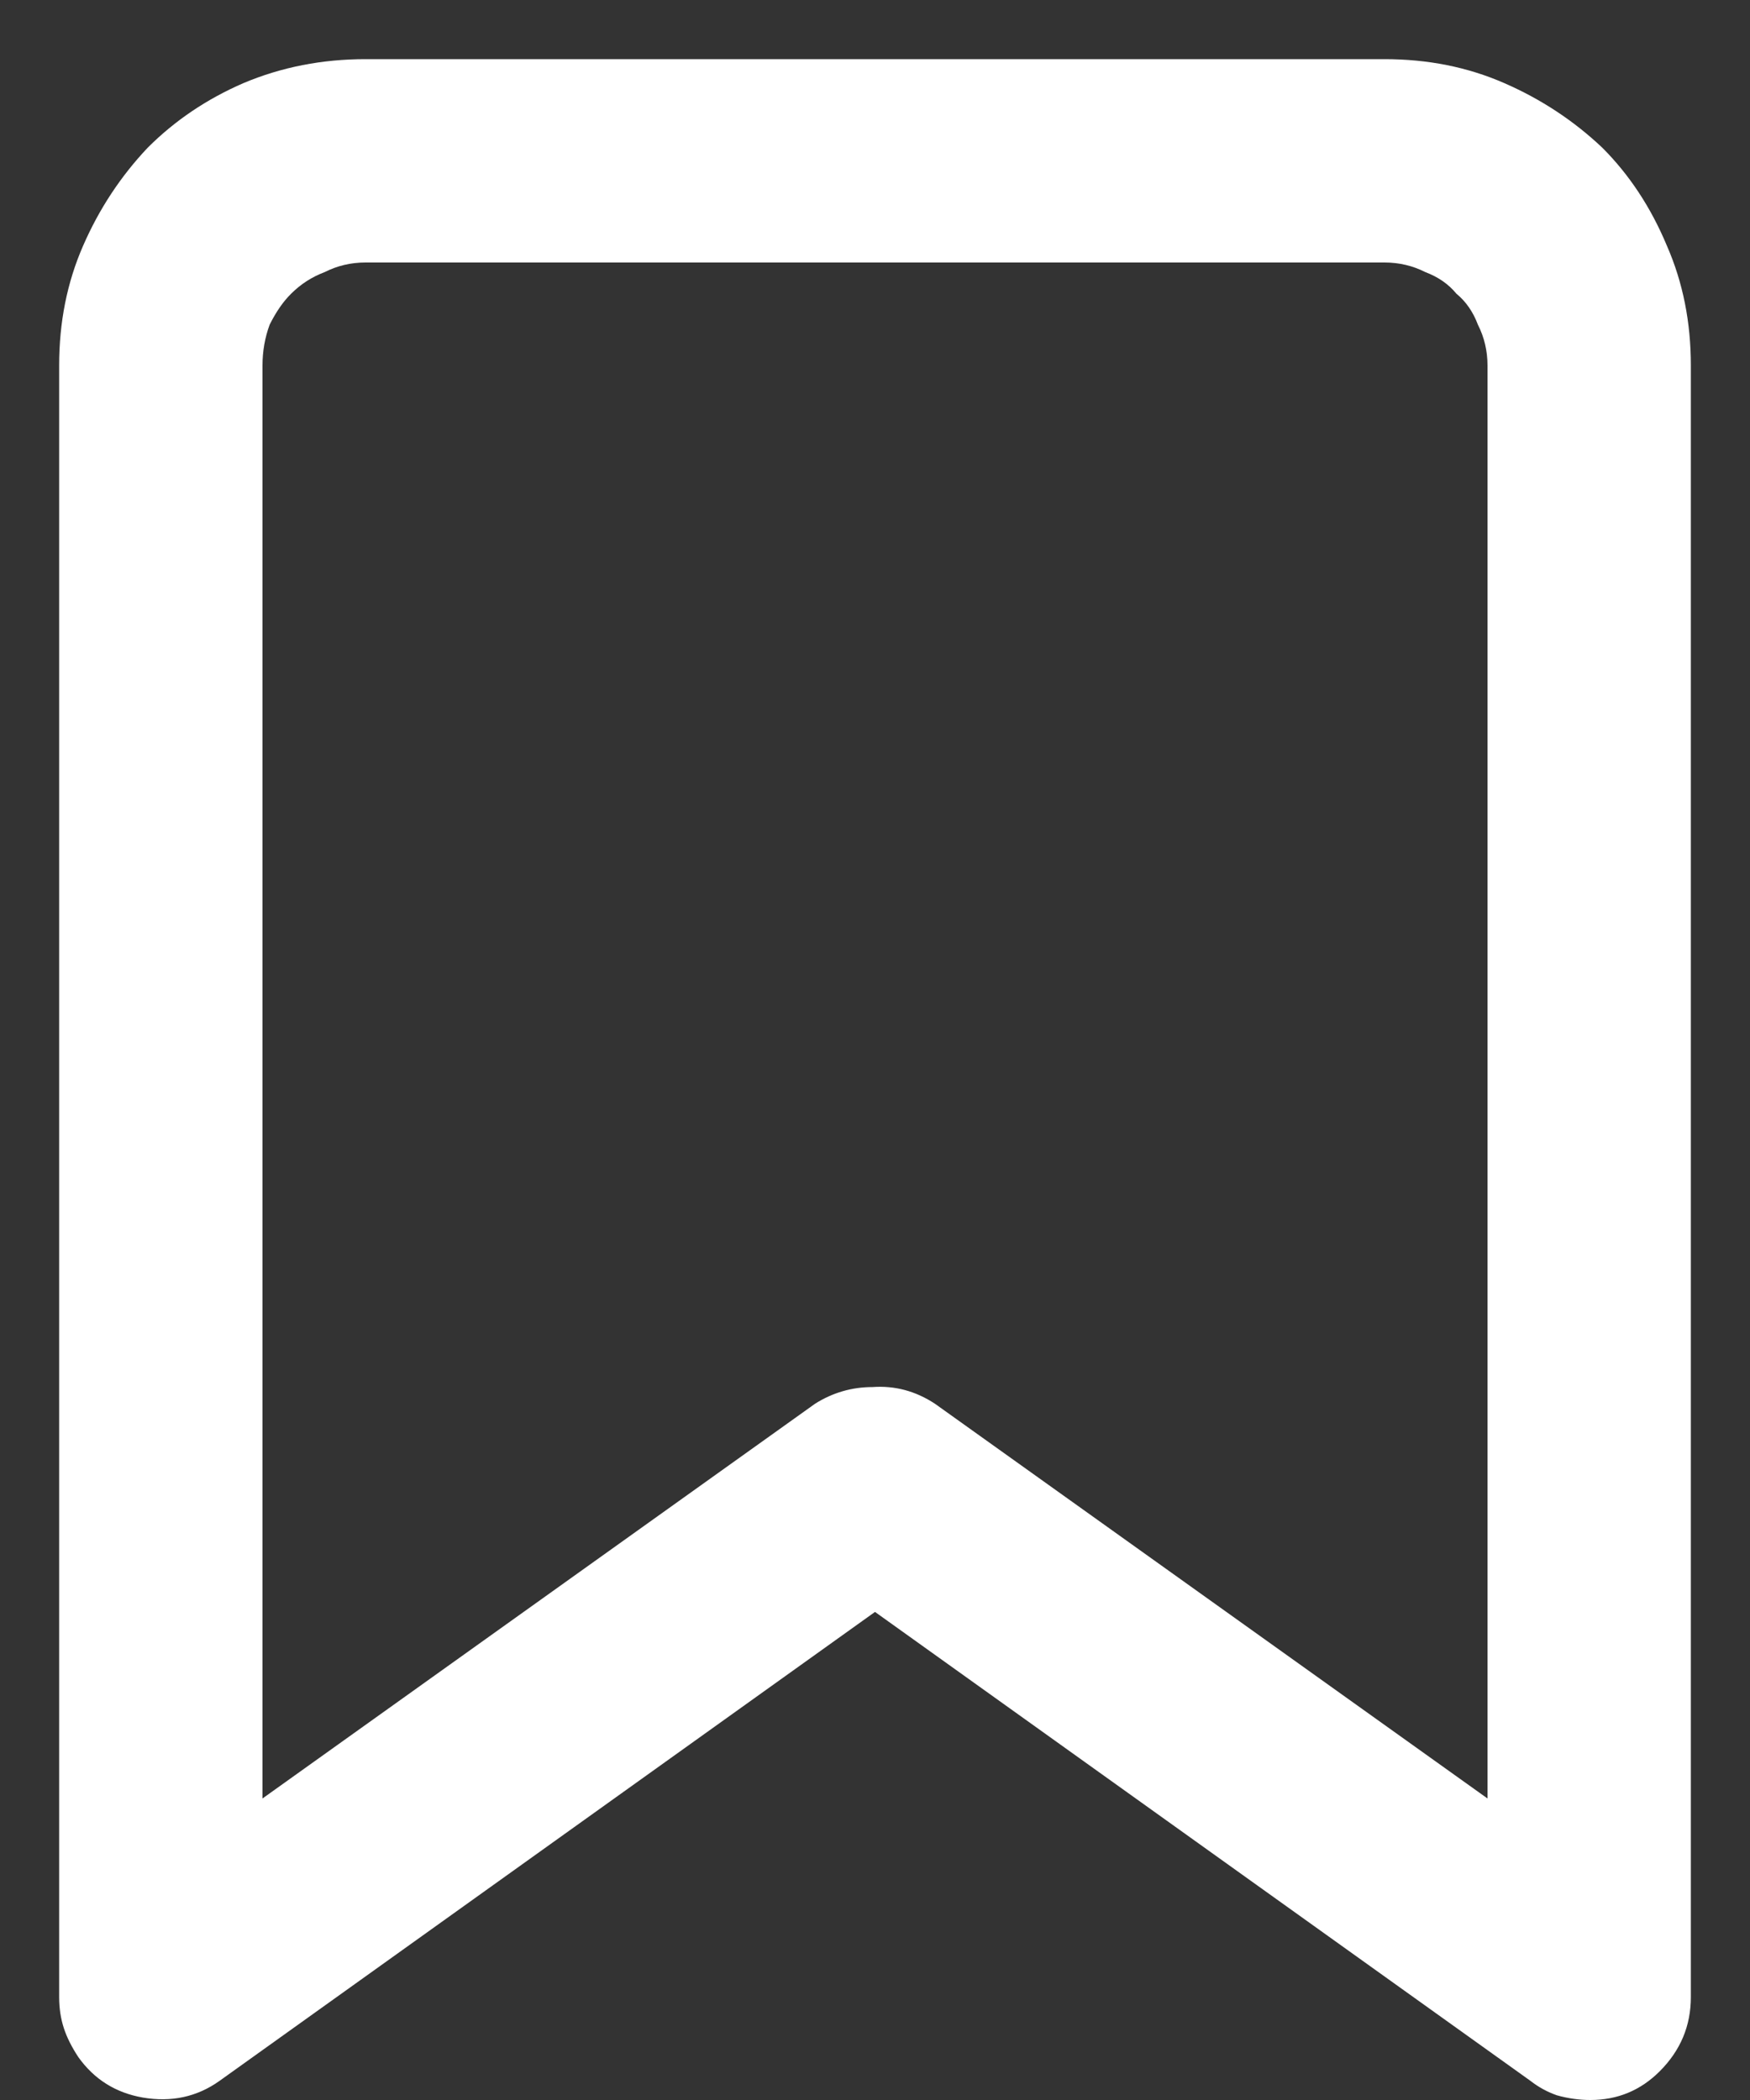 <svg width="10" height="12" viewBox="0 0 10 12" fill="none" xmlns="http://www.w3.org/2000/svg">
<rect x="0" y="0" width="10" height="12" fill="#333333" stroke="none"/>
<path d="M8.746 11.891C8.792 11.927 8.842 11.954 8.896 11.973C8.96 11.991 9.024 12 9.088 12C9.243 12 9.375 11.945 9.484 11.836C9.603 11.717 9.662 11.576 9.662 11.412V2.088C9.662 1.842 9.617 1.614 9.525 1.404C9.434 1.186 9.311 0.999 9.156 0.844C8.992 0.689 8.805 0.566 8.596 0.475C8.386 0.383 8.158 0.338 7.912 0.338H2.088C1.842 0.338 1.609 0.383 1.391 0.475C1.181 0.566 0.999 0.689 0.844 0.844C0.689 1.008 0.566 1.195 0.475 1.404C0.383 1.614 0.338 1.842 0.338 2.088V11.412C0.338 11.476 0.347 11.535 0.365 11.59C0.383 11.645 0.411 11.699 0.447 11.754C0.538 11.882 0.661 11.959 0.816 11.986C0.98 12.014 1.126 11.982 1.254 11.891L5 9.211L8.746 11.891ZM8.5 10.277L5.342 8.021C5.232 7.949 5.114 7.917 4.986 7.926C4.868 7.926 4.758 7.958 4.658 8.021L1.5 10.277V2.088C1.5 2.006 1.514 1.928 1.541 1.855C1.577 1.783 1.618 1.723 1.664 1.678C1.719 1.623 1.783 1.582 1.855 1.555C1.928 1.518 2.006 1.5 2.088 1.5H7.912C7.994 1.5 8.072 1.518 8.145 1.555C8.217 1.582 8.277 1.623 8.322 1.678C8.377 1.723 8.418 1.783 8.445 1.855C8.482 1.928 8.5 2.006 8.5 2.088V10.277Z" fill="white"/>
</svg>
